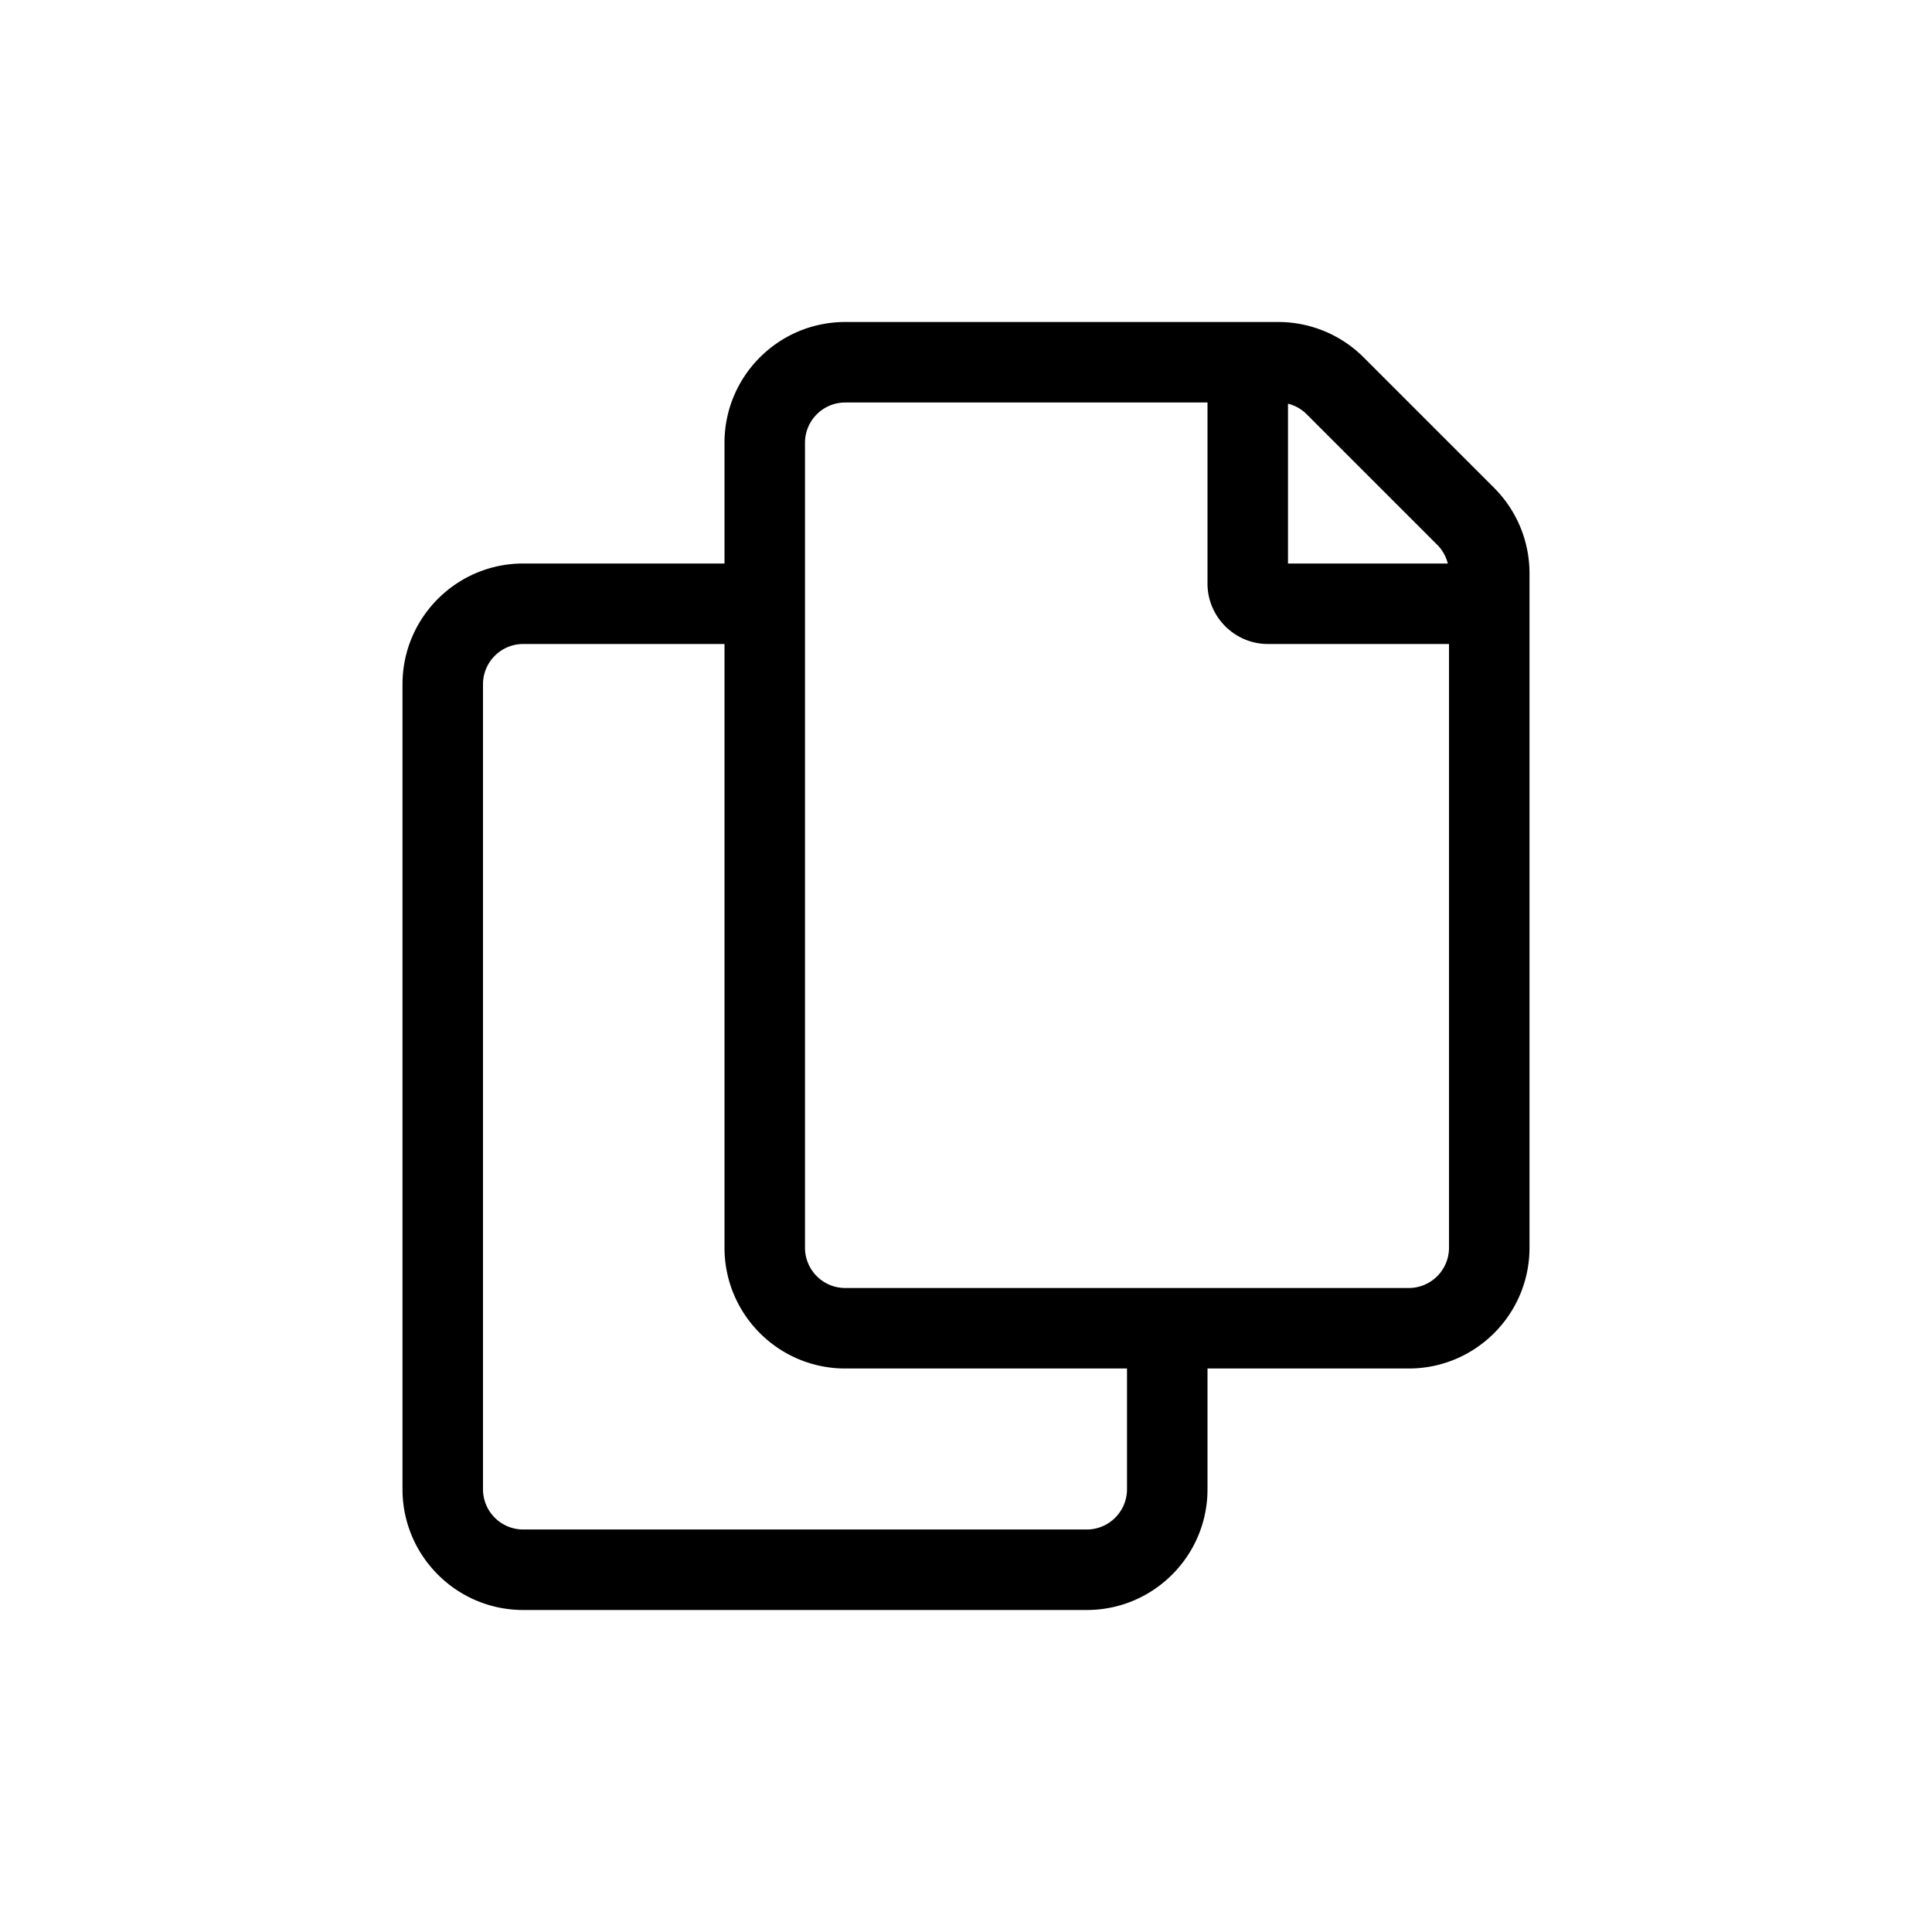 <?xml version="1.0" encoding="UTF-8" standalone="no"?>
<svg
   viewBox="0 0 24 24"
   version="1.1"
   id="svg4"
   sodipodi:docname="copy.svg"
   width="24"
   height="24"
   inkscape:version="1.1.2 (b8e25be833, 2022-02-05)"
   xmlns:inkscape="http://www.inkscape.org/namespaces/inkscape"
   xmlns:sodipodi="http://sodipodi.sourceforge.net/DTD/sodipodi-0.dtd"
   xmlns="http://www.w3.org/2000/svg"
   xmlns:svg="http://www.w3.org/2000/svg">
  <defs
     id="defs8" />
  <sodipodi:namedview
     id="namedview6"
     pagecolor="#ffffff"
     bordercolor="#666666"
     borderopacity="1.0"
     inkscape:pageshadow="2"
     inkscape:pageopacity="0.0"
     inkscape:pagecheckerboard="0"
     showgrid="true"
     width="24px"
     inkscape:zoom="25.25"
     inkscape:cx="10.435644"
     inkscape:cy="11.584158"
     inkscape:window-width="1920"
     inkscape:window-height="1001"
     inkscape:window-x="-9"
     inkscape:window-y="-9"
     inkscape:window-maximized="1"
     inkscape:current-layer="svg4">
    <inkscape:grid
       type="xygrid"
       id="grid10" />
  </sodipodi:namedview>
  <path
     d="M 18.561,6.061 16.939,4.439 A 1.5,1.5 0 0 0 15.879,4 H 10.5 C 9.672,4 9,4.672 9,5.5 V 7 H 6.5 C 5.672,7 5,7.672 5,8.5 v 10 C 5,19.328 5.672,20 6.5,20 h 7 C 14.328,20 15,19.328 15,18.5 V 17 h 2.5 C 18.328,17 19,16.328 19,15.5 V 7.121 A 1.5,1.5 0 0 0 18.561,6.061 Z M 16,5.015 a 0.496,0.496 0 0 1 0.232,0.131 l 1.621,1.621 A 0.496,0.496 0 0 1 17.985,7 H 16 Z M 14,18.5 c 0,0.276 -0.224,0.5 -0.5,0.5 h -7 C 6.224,19 6,18.776 6,18.5 V 8.5 C 6,8.224 6.224,8 6.5,8 H 9 v 7.5 C 9,16.328 9.672,17 10.5,17 H 14 Z m 4,-3 c 0,0.276 -0.224,0.5 -0.5,0.5 h -7 C 10.224,16 10,15.776 10,15.5 V 5.5 C 10,5.224 10.224,5 10.5,5 H 15 V 7.25 C 15,7.662 15.338,8 15.75,8 H 18 Z"
     id="path2"
     style="stroke-width:0.031" />
</svg>
